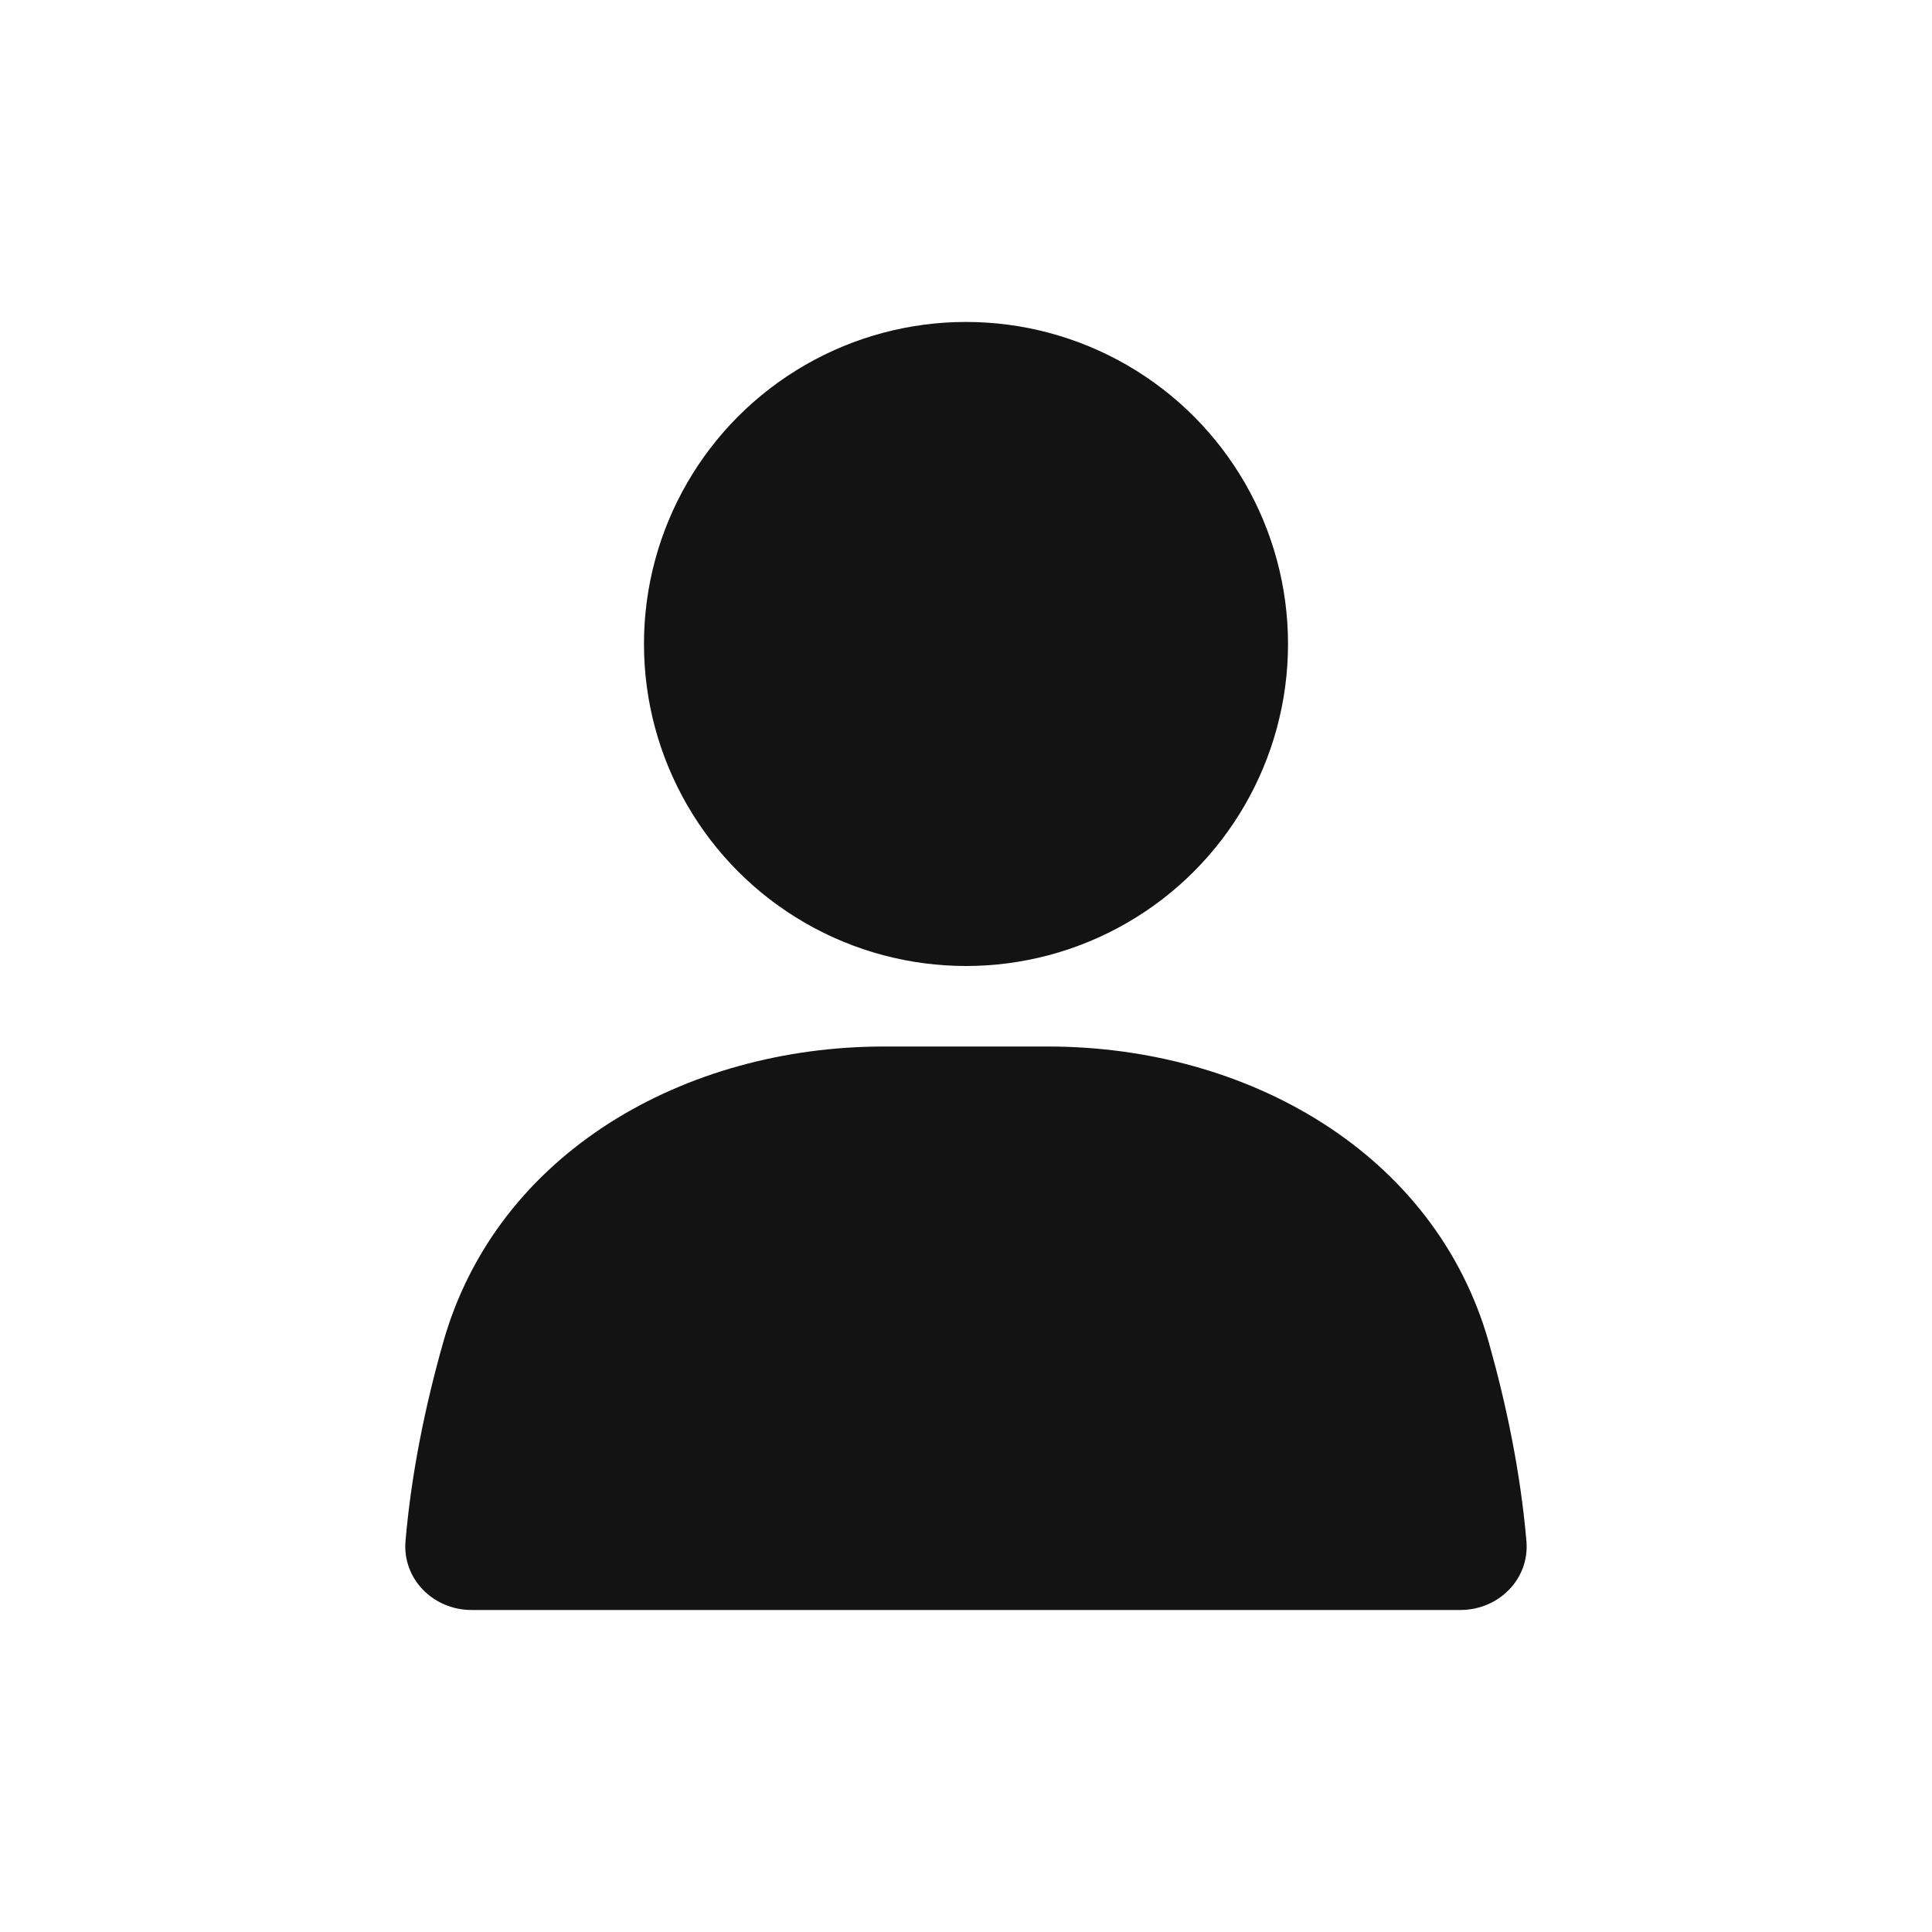 <svg width="28" height="28" viewBox="0 0 28 28" fill="none" xmlns="http://www.w3.org/2000/svg">
<ellipse cx="14" cy="9.333" rx="4.667" ry="4.667" fill="#131313"/>
<path d="M6.422 19.458C7.202 16.695 9.938 15.167 12.809 15.167H15.19C18.061 15.167 20.797 16.695 21.578 19.458C21.831 20.356 22.036 21.335 22.122 22.334C22.17 22.885 21.719 23.333 21.166 23.333H6.833C6.281 23.333 5.83 22.885 5.877 22.334C5.963 21.335 6.168 20.356 6.422 19.458Z" fill="#131313"/>
</svg>
